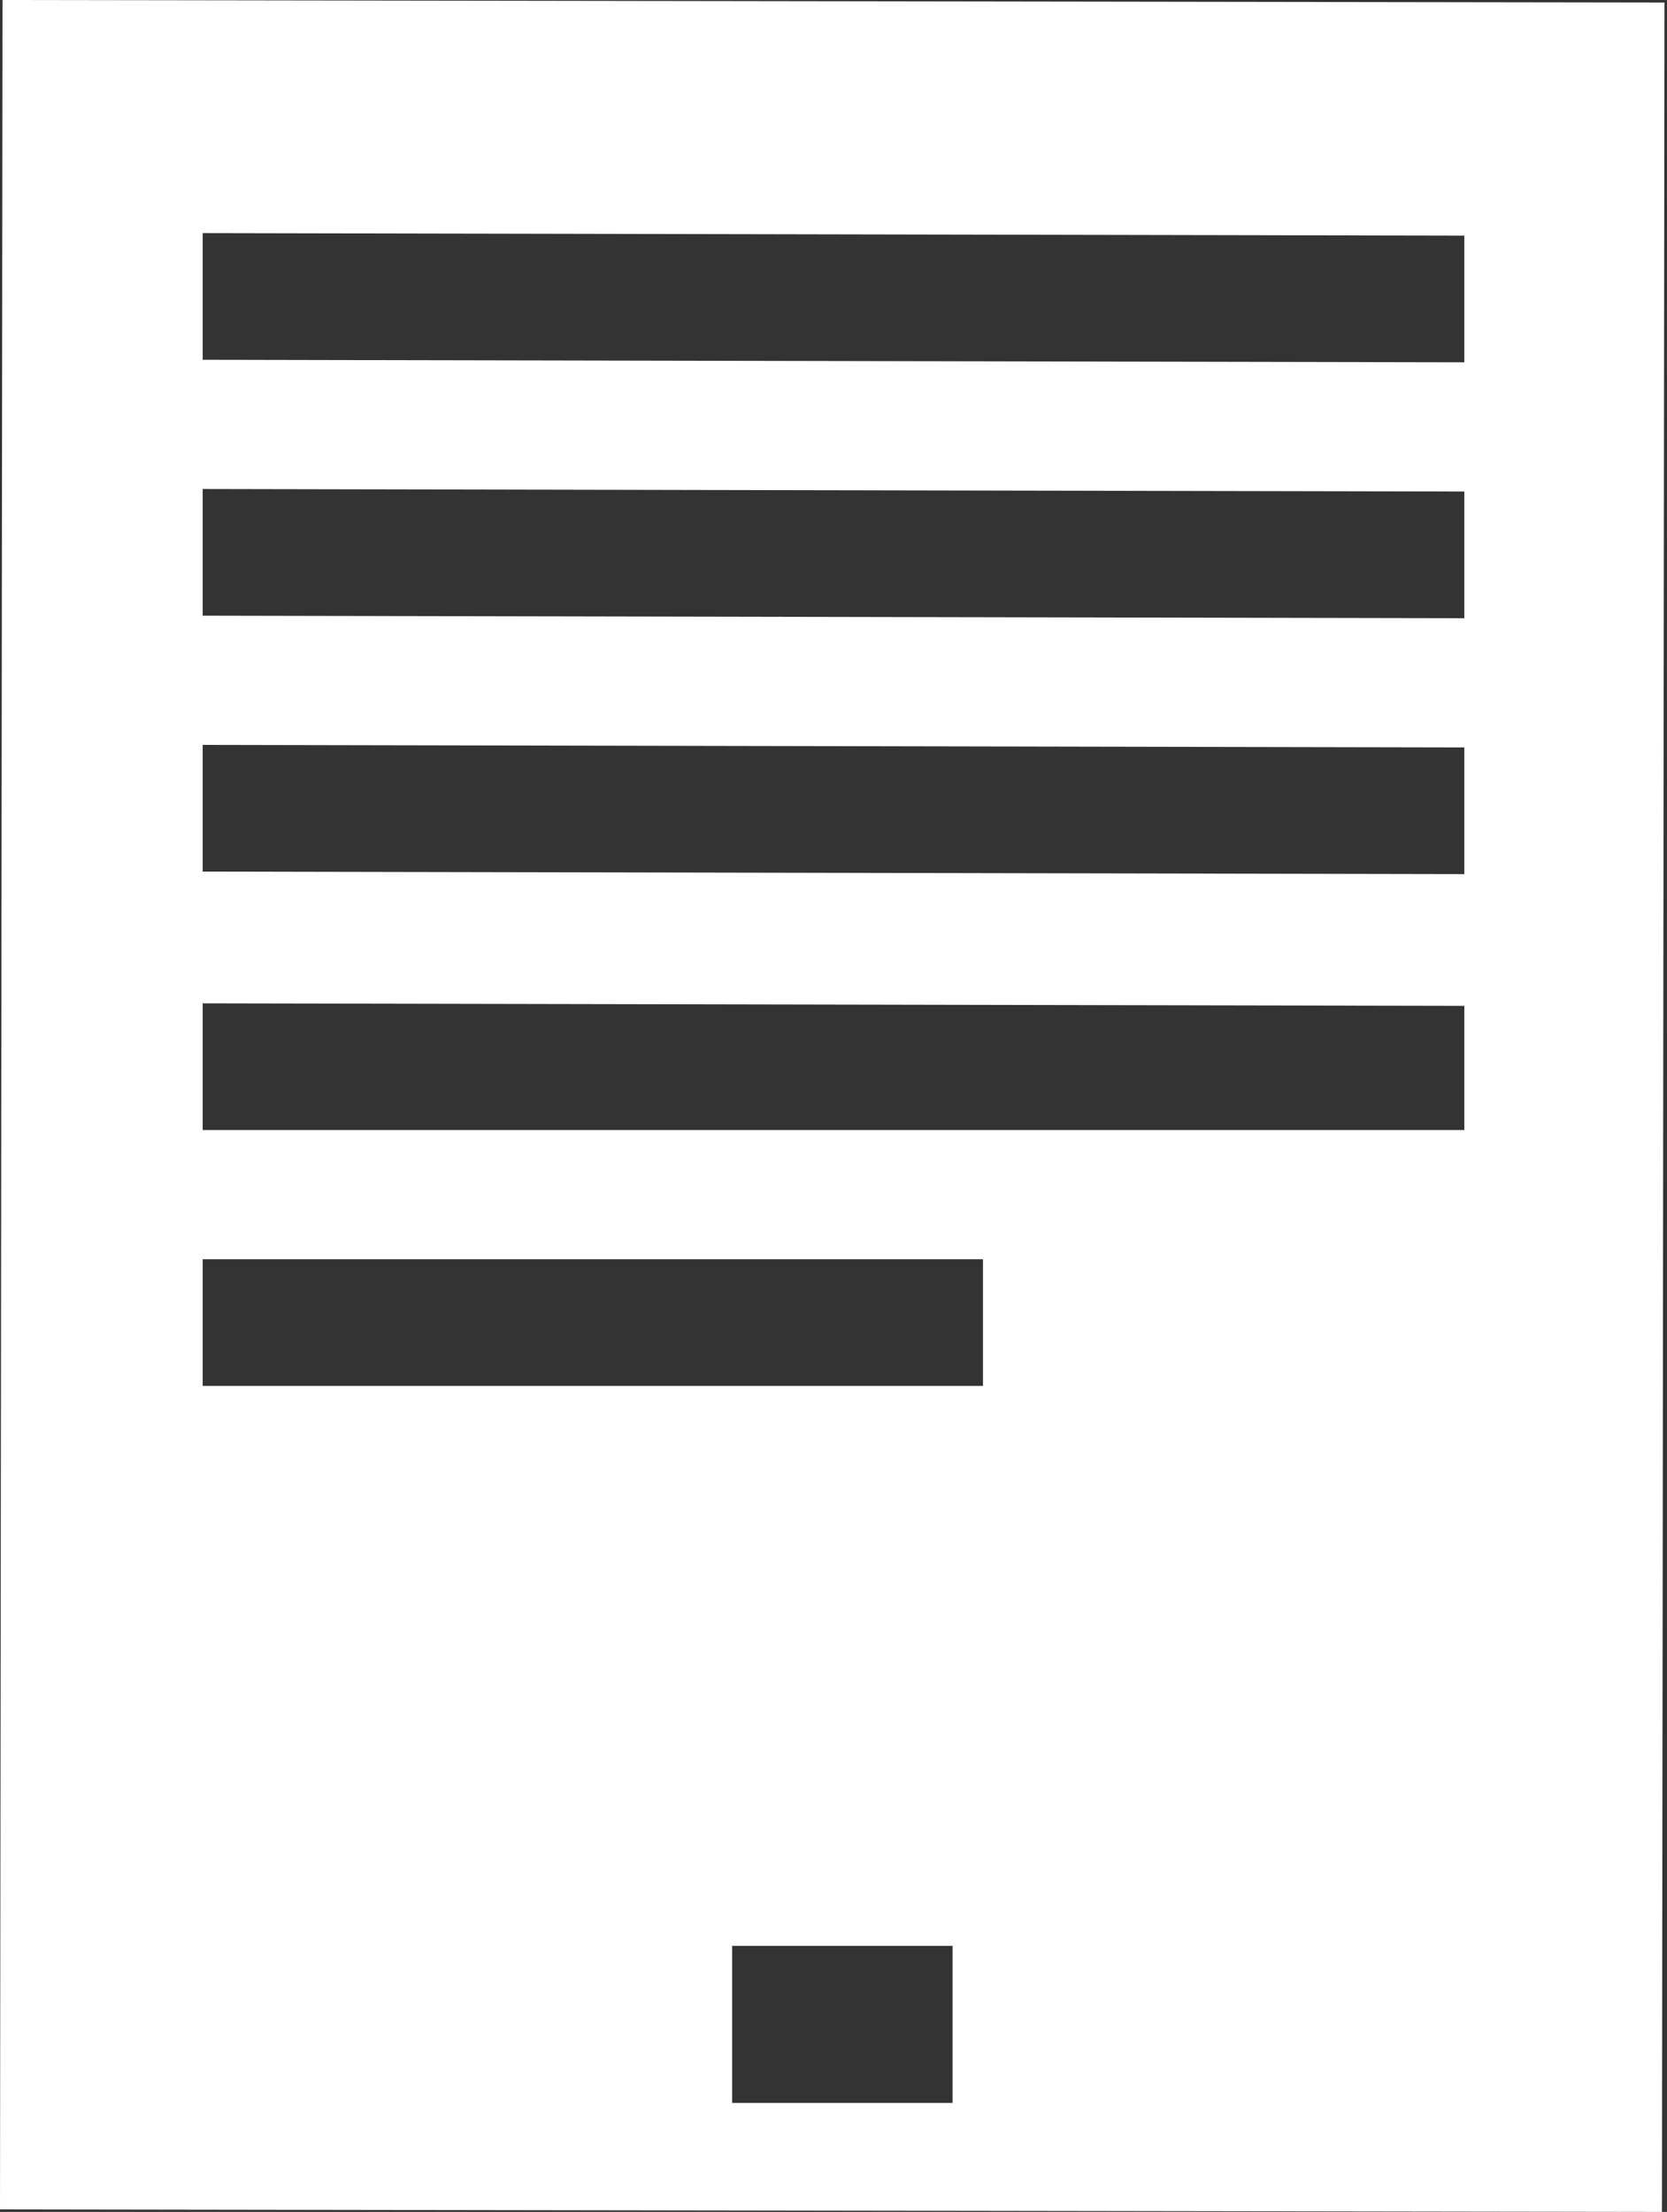 <?xml version="1.0" encoding="utf-8"?>
<!-- Generator: Adobe Illustrator 21.0.0, SVG Export Plug-In . SVG Version: 6.00 Build 0)  -->
<svg version="1.1" id="object" xmlns="http://www.w3.org/2000/svg" xmlns:xlink="http://www.w3.org/1999/xlink" x="0px" y="0px"
	 viewBox="0 0 65.8 87.3" style="enable-background:new 0 0 65.8 87.3;" xml:space="preserve">
<rect x="0" y="0" width="65.8" height="87.3" fill="#333333" stroke="none"/>
<style type="text/css">
	.st0{fill:#FFFFFF;}
</style>
<path class="st0" d="M0.1,0L0,87.2l65.6,0.1l0.1-87.2L0.1,0z M37.6,83l-8.7,0l0-6.2l8.7,0L37.6,83z M38.8,54.7L8,54.7l0-5l30.8,0
	L38.8,54.7z M57.8,44.6L8,44.6l0-5l49.8,0.1L57.8,44.6z M57.8,34.5L8,34.4l0-5l49.8,0.1L57.8,34.5z M57.8,24.4L8,24.3l0-5l49.8,0.1
	L57.8,24.4z M57.8,14.3L8,14.2l0-5l49.8,0.1L57.8,14.3z"/>
</svg>
